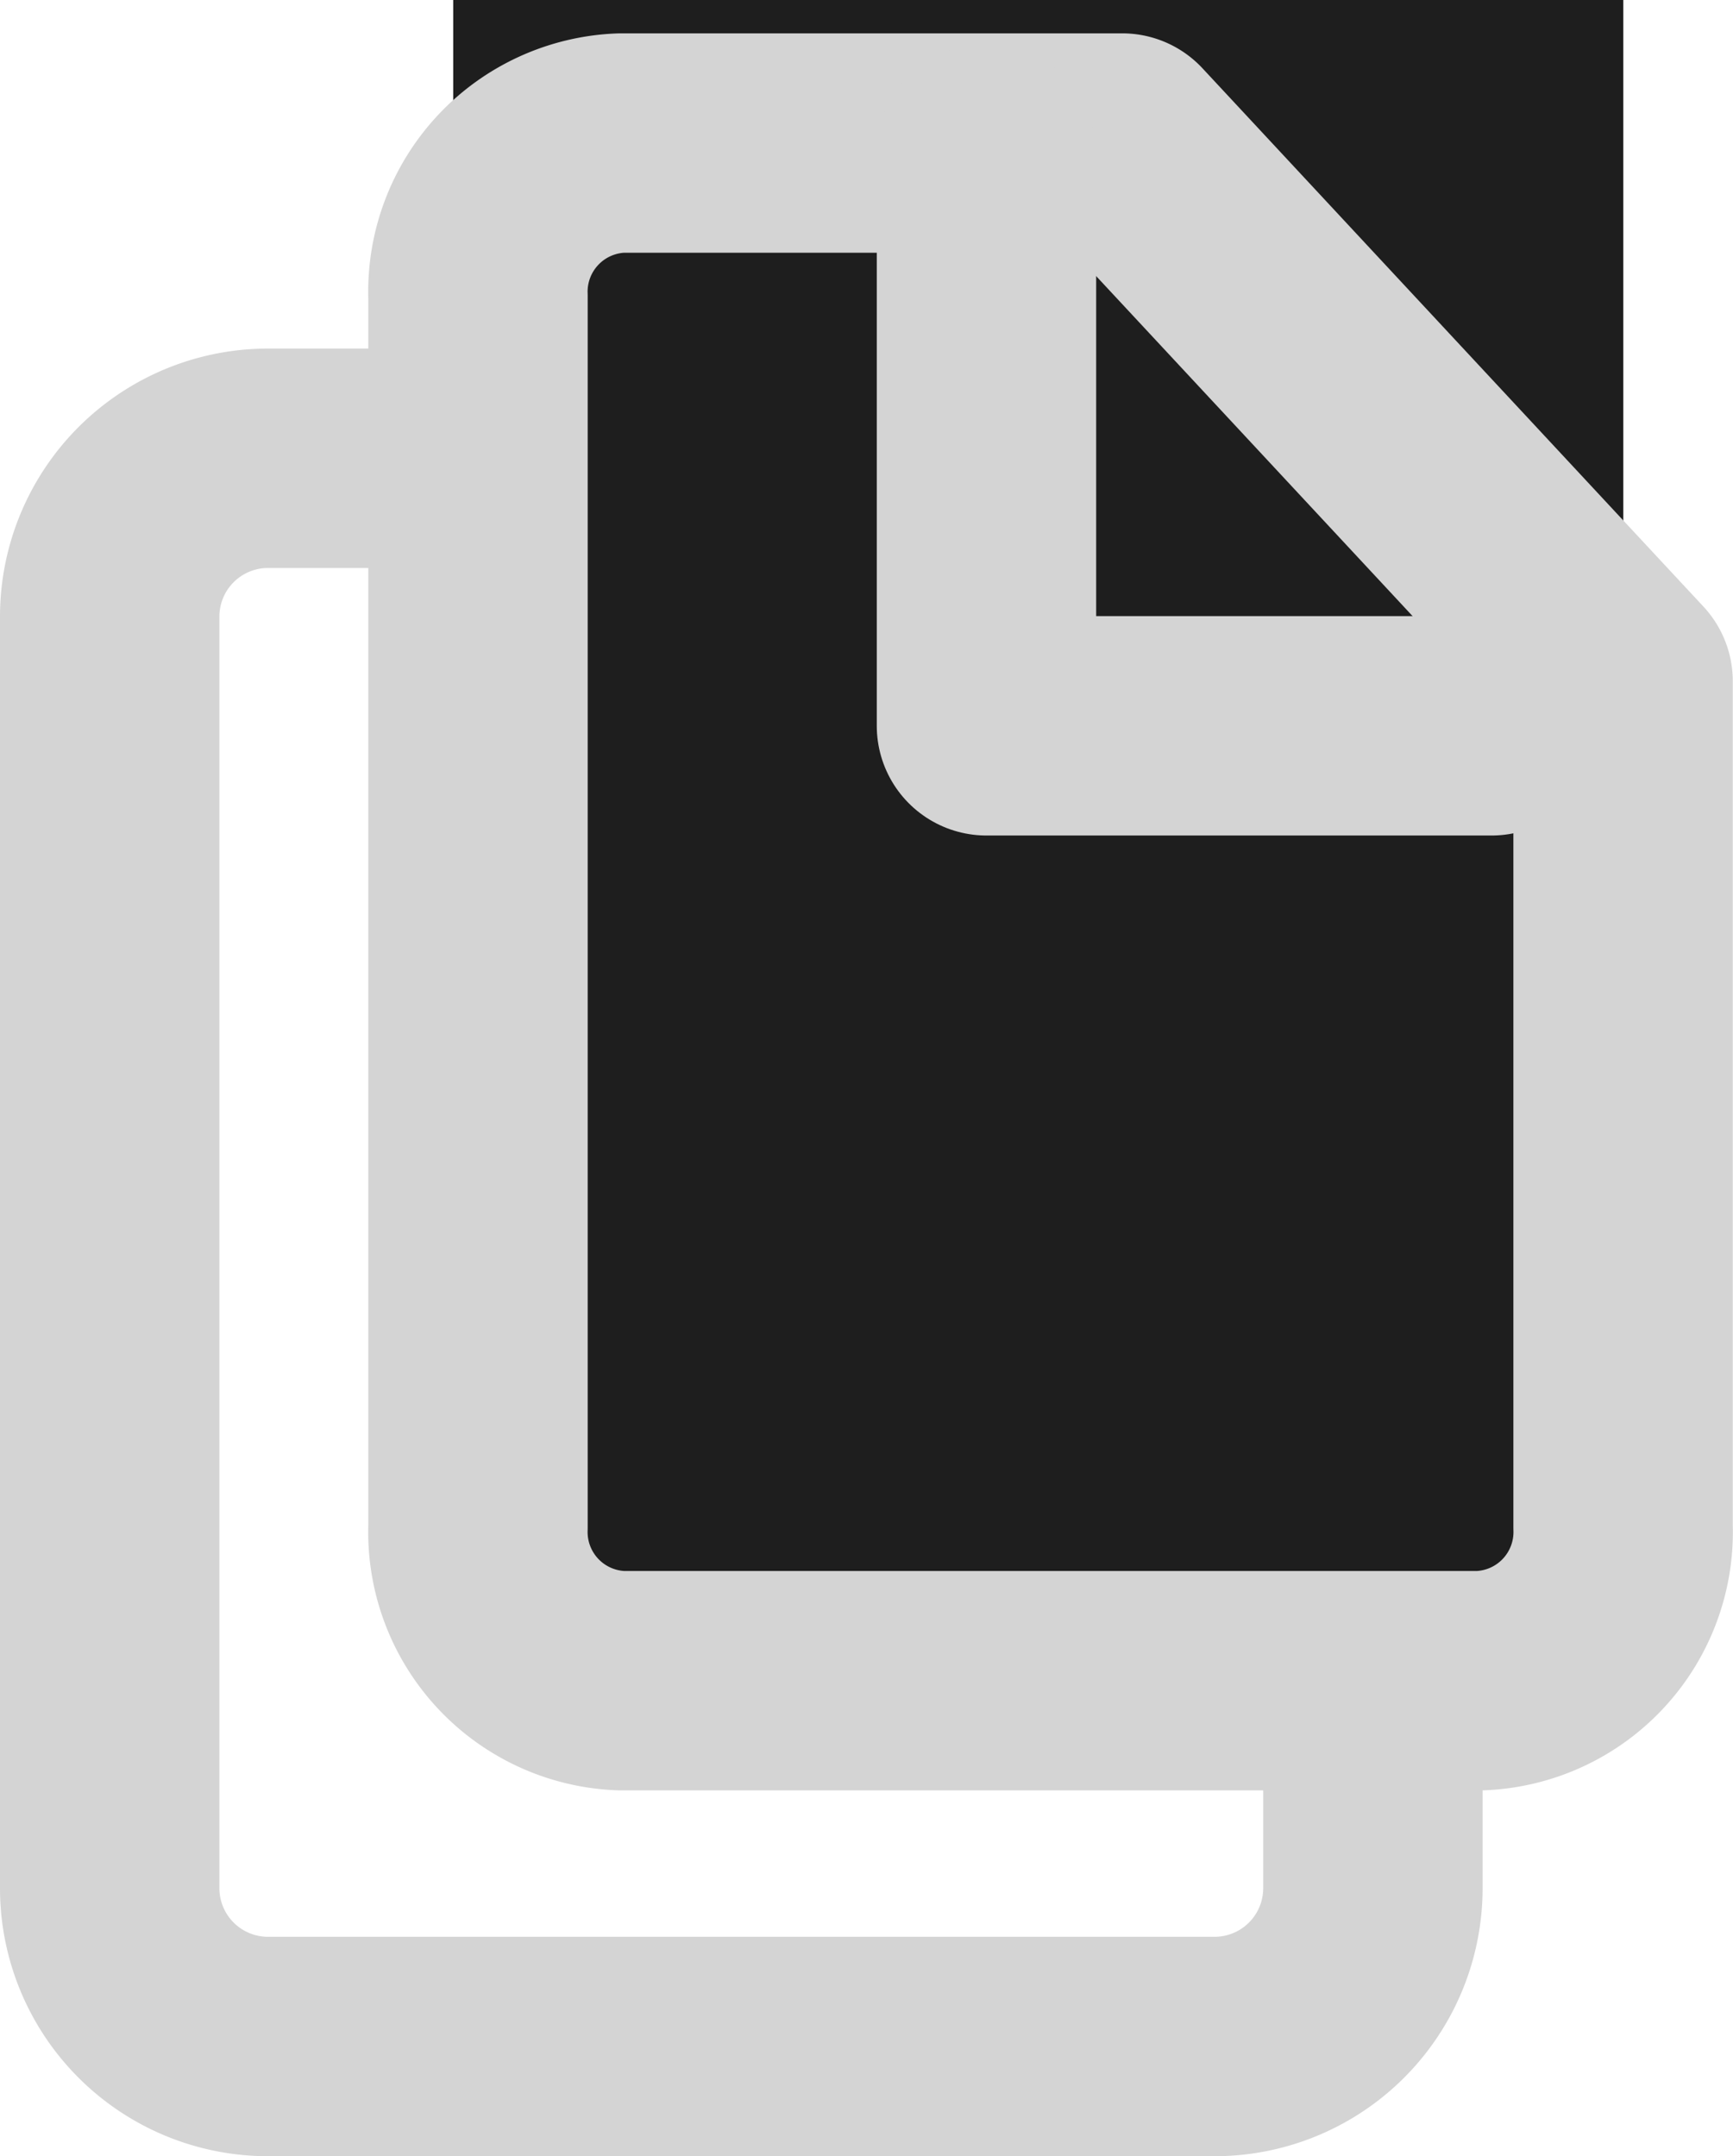 <svg xmlns="http://www.w3.org/2000/svg" width="23.697" height="29.483" viewBox="0 0 23.697 29.483">
  <g id="smallfile" transform="translate(11.378 -50.017)">
    <path id="Path_3" data-name="Path 3" d="M13.716,2H6.159A2.165,2.165,0,0,0,4,4.172V21.544a2.165,2.165,0,0,0,2.159,2.172H19.114a2.165,2.165,0,0,0,2.159-2.172V9.6Z" transform="translate(-13.878 54.283)" fill="none" stroke="#d4d4d4" stroke-linecap="round" stroke-linejoin="round" stroke-width="3"/>
    <rect id="Rectangle_1" data-name="Rectangle 1" width="16" height="22" transform="translate(-5.181 50.017)" fill="#1e1e1e"/>
    <path id="Path_1" data-name="Path 1" d="M12.809,2H5.958A2.034,2.034,0,0,0,4,4.1V20.924a2.034,2.034,0,0,0,1.958,2.1H17.7a2.034,2.034,0,0,0,1.958-2.1V9.359Z" transform="translate(-8.842 49.973)" fill="none" stroke="#d4d4d4" stroke-linecap="round" stroke-linejoin="round" stroke-width="3"/>
    <path id="Path_2" data-name="Path 2" d="M13,2V9.824h6.906" transform="translate(-10.889 50.117)" fill="none" stroke="#d4d4d4" stroke-linecap="round" stroke-linejoin="round" stroke-width="3"/>
  </g>
</svg>
